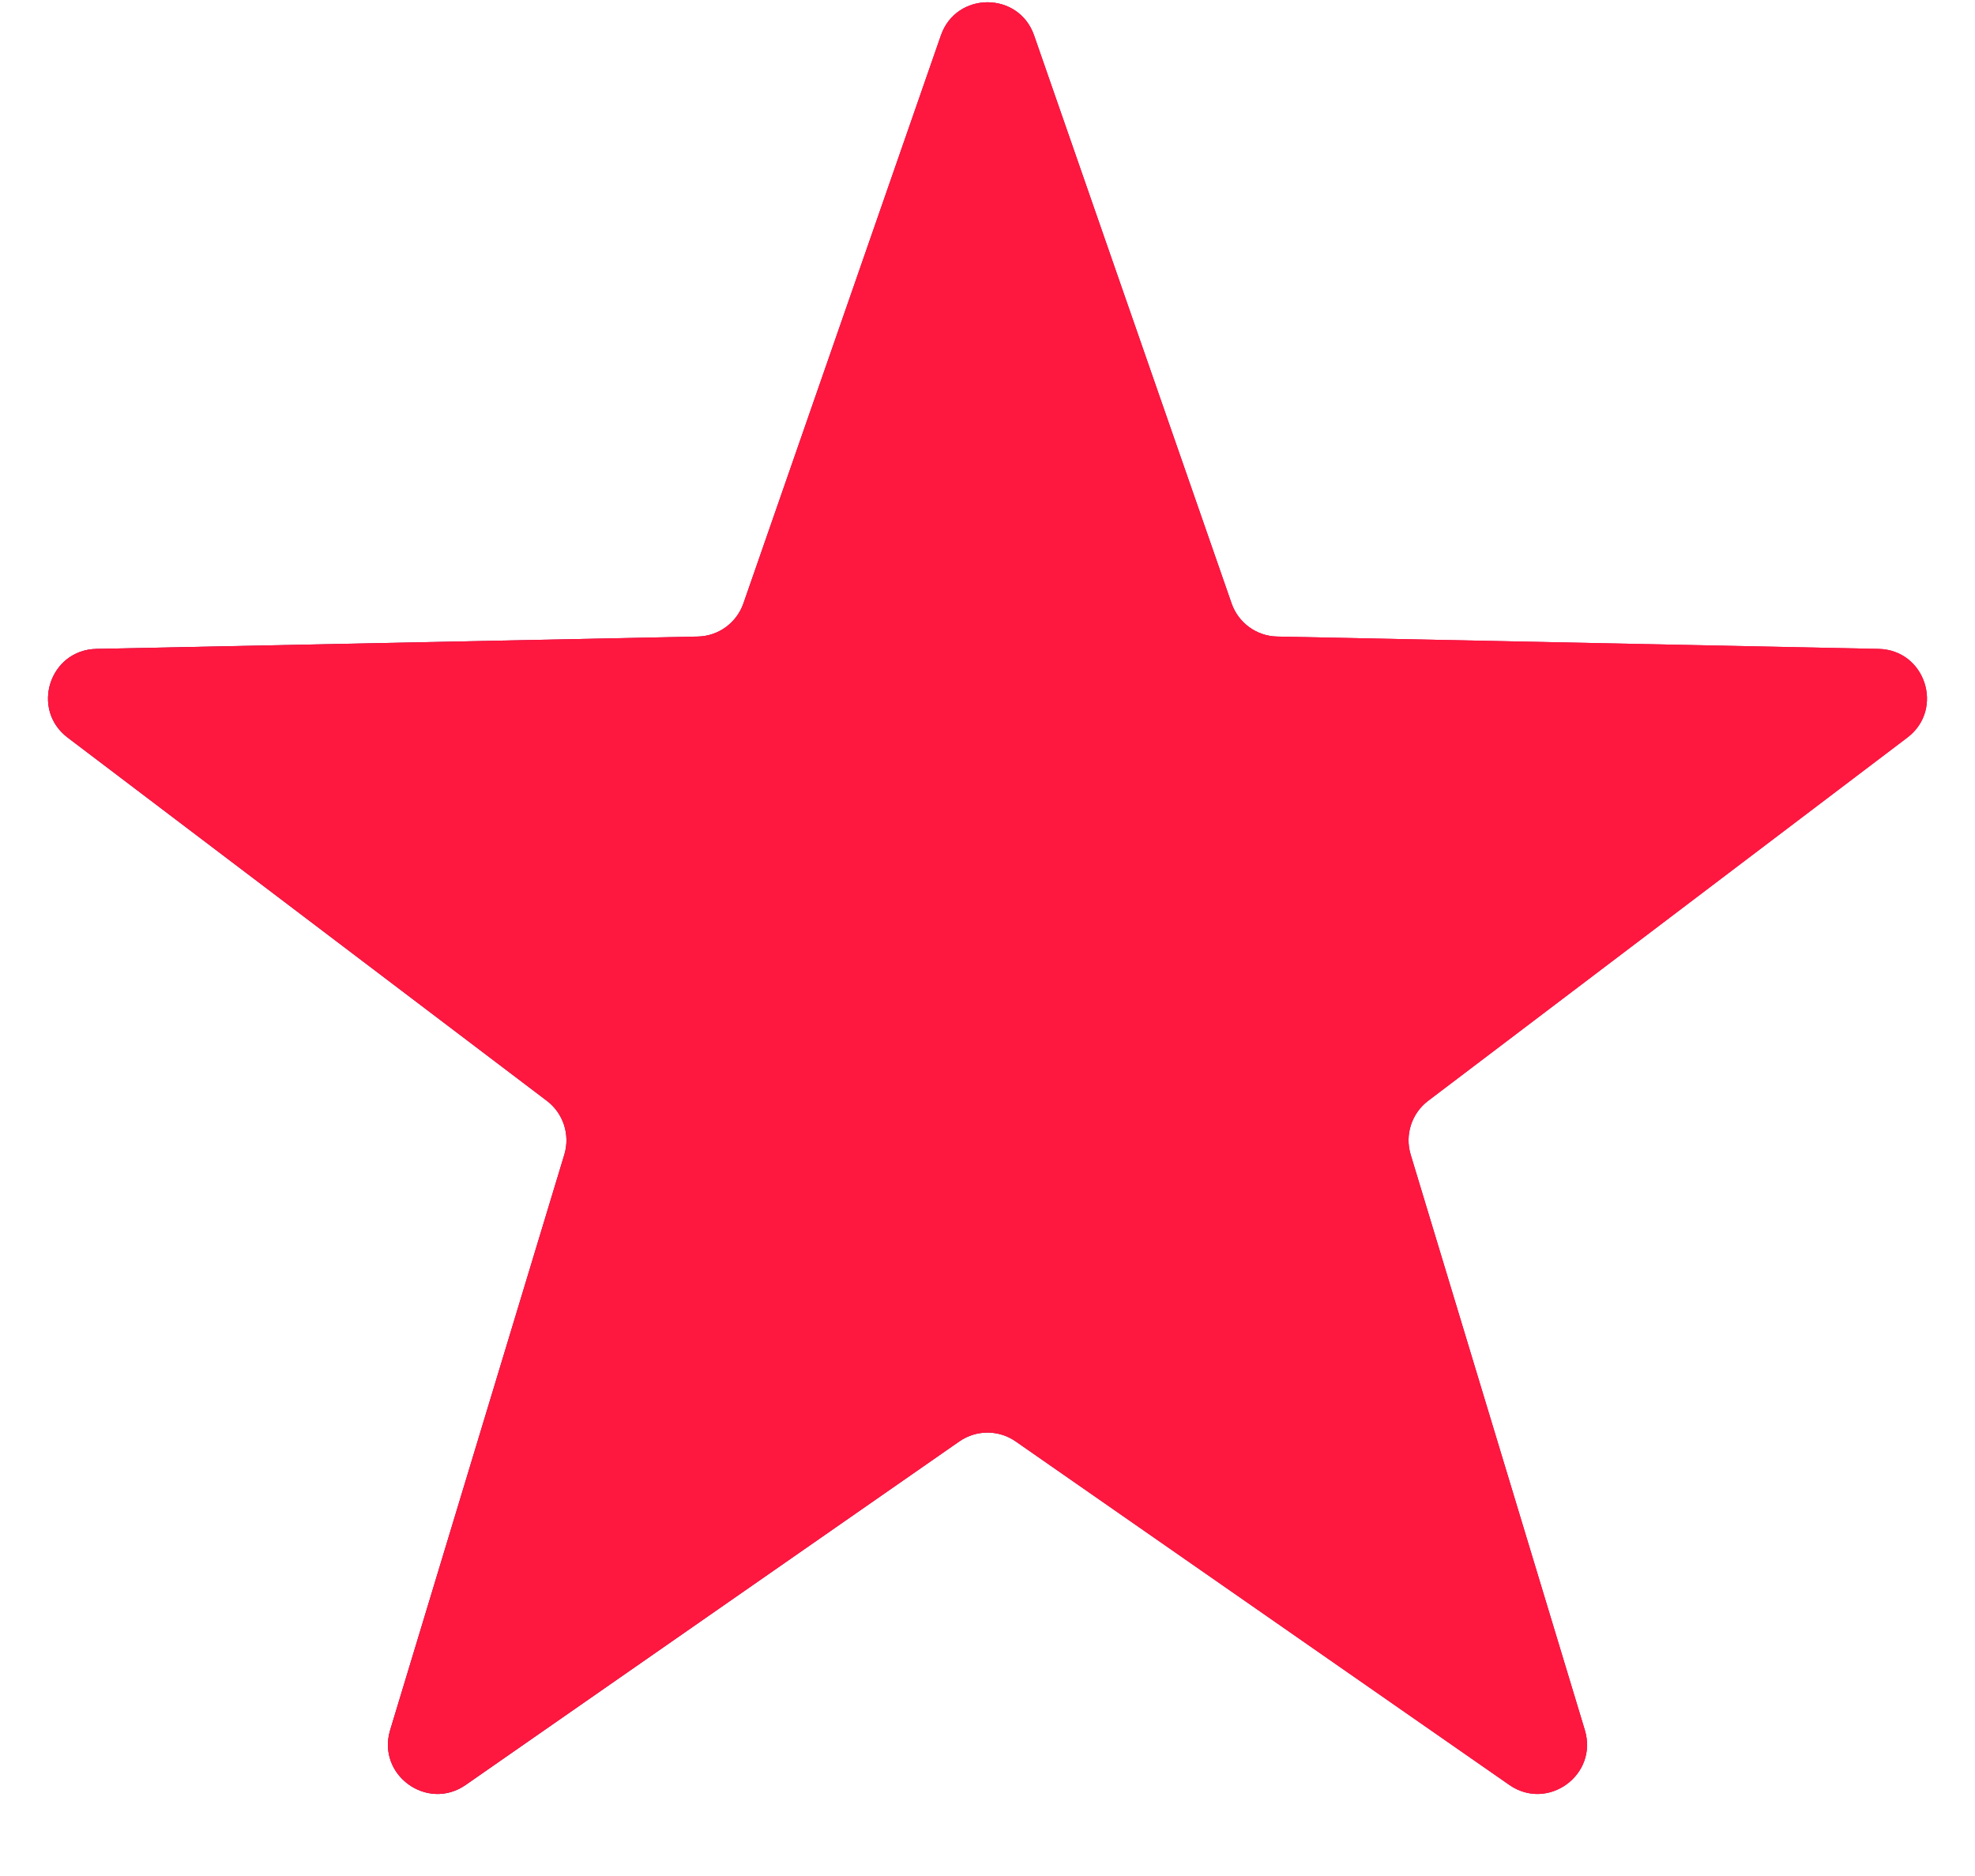 <svg width="20" height="19" viewBox="0 0 20 19" fill="none" xmlns="http://www.w3.org/2000/svg">
<path d="M9.528 0.359C9.683 -0.089 10.317 -0.089 10.472 0.359L12.472 6.112C12.541 6.309 12.725 6.443 12.934 6.447L19.023 6.572C19.497 6.581 19.693 7.183 19.315 7.47L14.462 11.149C14.295 11.276 14.225 11.492 14.285 11.693L16.049 17.522C16.186 17.976 15.674 18.348 15.285 18.078L10.286 14.599C10.114 14.479 9.886 14.479 9.714 14.599L4.715 18.078C4.326 18.348 3.814 17.976 3.951 17.522L5.715 11.693C5.775 11.492 5.705 11.276 5.538 11.149L0.685 7.47C0.307 7.183 0.503 6.581 0.977 6.572L7.066 6.447C7.275 6.443 7.459 6.309 7.528 6.112L9.528 0.359Z" fill="#C4C4C4"/>
<path d="M9.528 0.359C9.683 -0.089 10.317 -0.089 10.472 0.359L12.472 6.112C12.541 6.309 12.725 6.443 12.934 6.447L19.023 6.572C19.497 6.581 19.693 7.183 19.315 7.47L14.462 11.149C14.295 11.276 14.225 11.492 14.285 11.693L16.049 17.522C16.186 17.976 15.674 18.348 15.285 18.078L10.286 14.599C10.114 14.479 9.886 14.479 9.714 14.599L4.715 18.078C4.326 18.348 3.814 17.976 3.951 17.522L5.715 11.693C5.775 11.492 5.705 11.276 5.538 11.149L0.685 7.47C0.307 7.183 0.503 6.581 0.977 6.572L7.066 6.447C7.275 6.443 7.459 6.309 7.528 6.112L9.528 0.359Z" fill="url(#paint0_linear)"/>
<path d="M9.528 0.359C9.683 -0.089 10.317 -0.089 10.472 0.359L12.472 6.112C12.541 6.309 12.725 6.443 12.934 6.447L19.023 6.572C19.497 6.581 19.693 7.183 19.315 7.47L14.462 11.149C14.295 11.276 14.225 11.492 14.285 11.693L16.049 17.522C16.186 17.976 15.674 18.348 15.285 18.078L10.286 14.599C10.114 14.479 9.886 14.479 9.714 14.599L4.715 18.078C4.326 18.348 3.814 17.976 3.951 17.522L5.715 11.693C5.775 11.492 5.705 11.276 5.538 11.149L0.685 7.47C0.307 7.183 0.503 6.581 0.977 6.572L7.066 6.447C7.275 6.443 7.459 6.309 7.528 6.112L9.528 0.359Z" fill="url(#paint1_linear)"/>
<defs>
<linearGradient id="paint0_linear" x1="19.853" y1="14.675" x2="3.291" y2="20.6" gradientUnits="userSpaceOnUse">
<stop stop-color="#EB2163"/>
<stop offset="1" stop-color="#950552"/>
</linearGradient>
<linearGradient id="paint1_linear" x1="5.941" y1="10" x2="44.332" y2="16.602" gradientUnits="userSpaceOnUse">
<stop offset="0.54" stop-color="#FE173F"/>
<stop offset="1" stop-color="#240B36"/>
</linearGradient>
</defs>
</svg>
